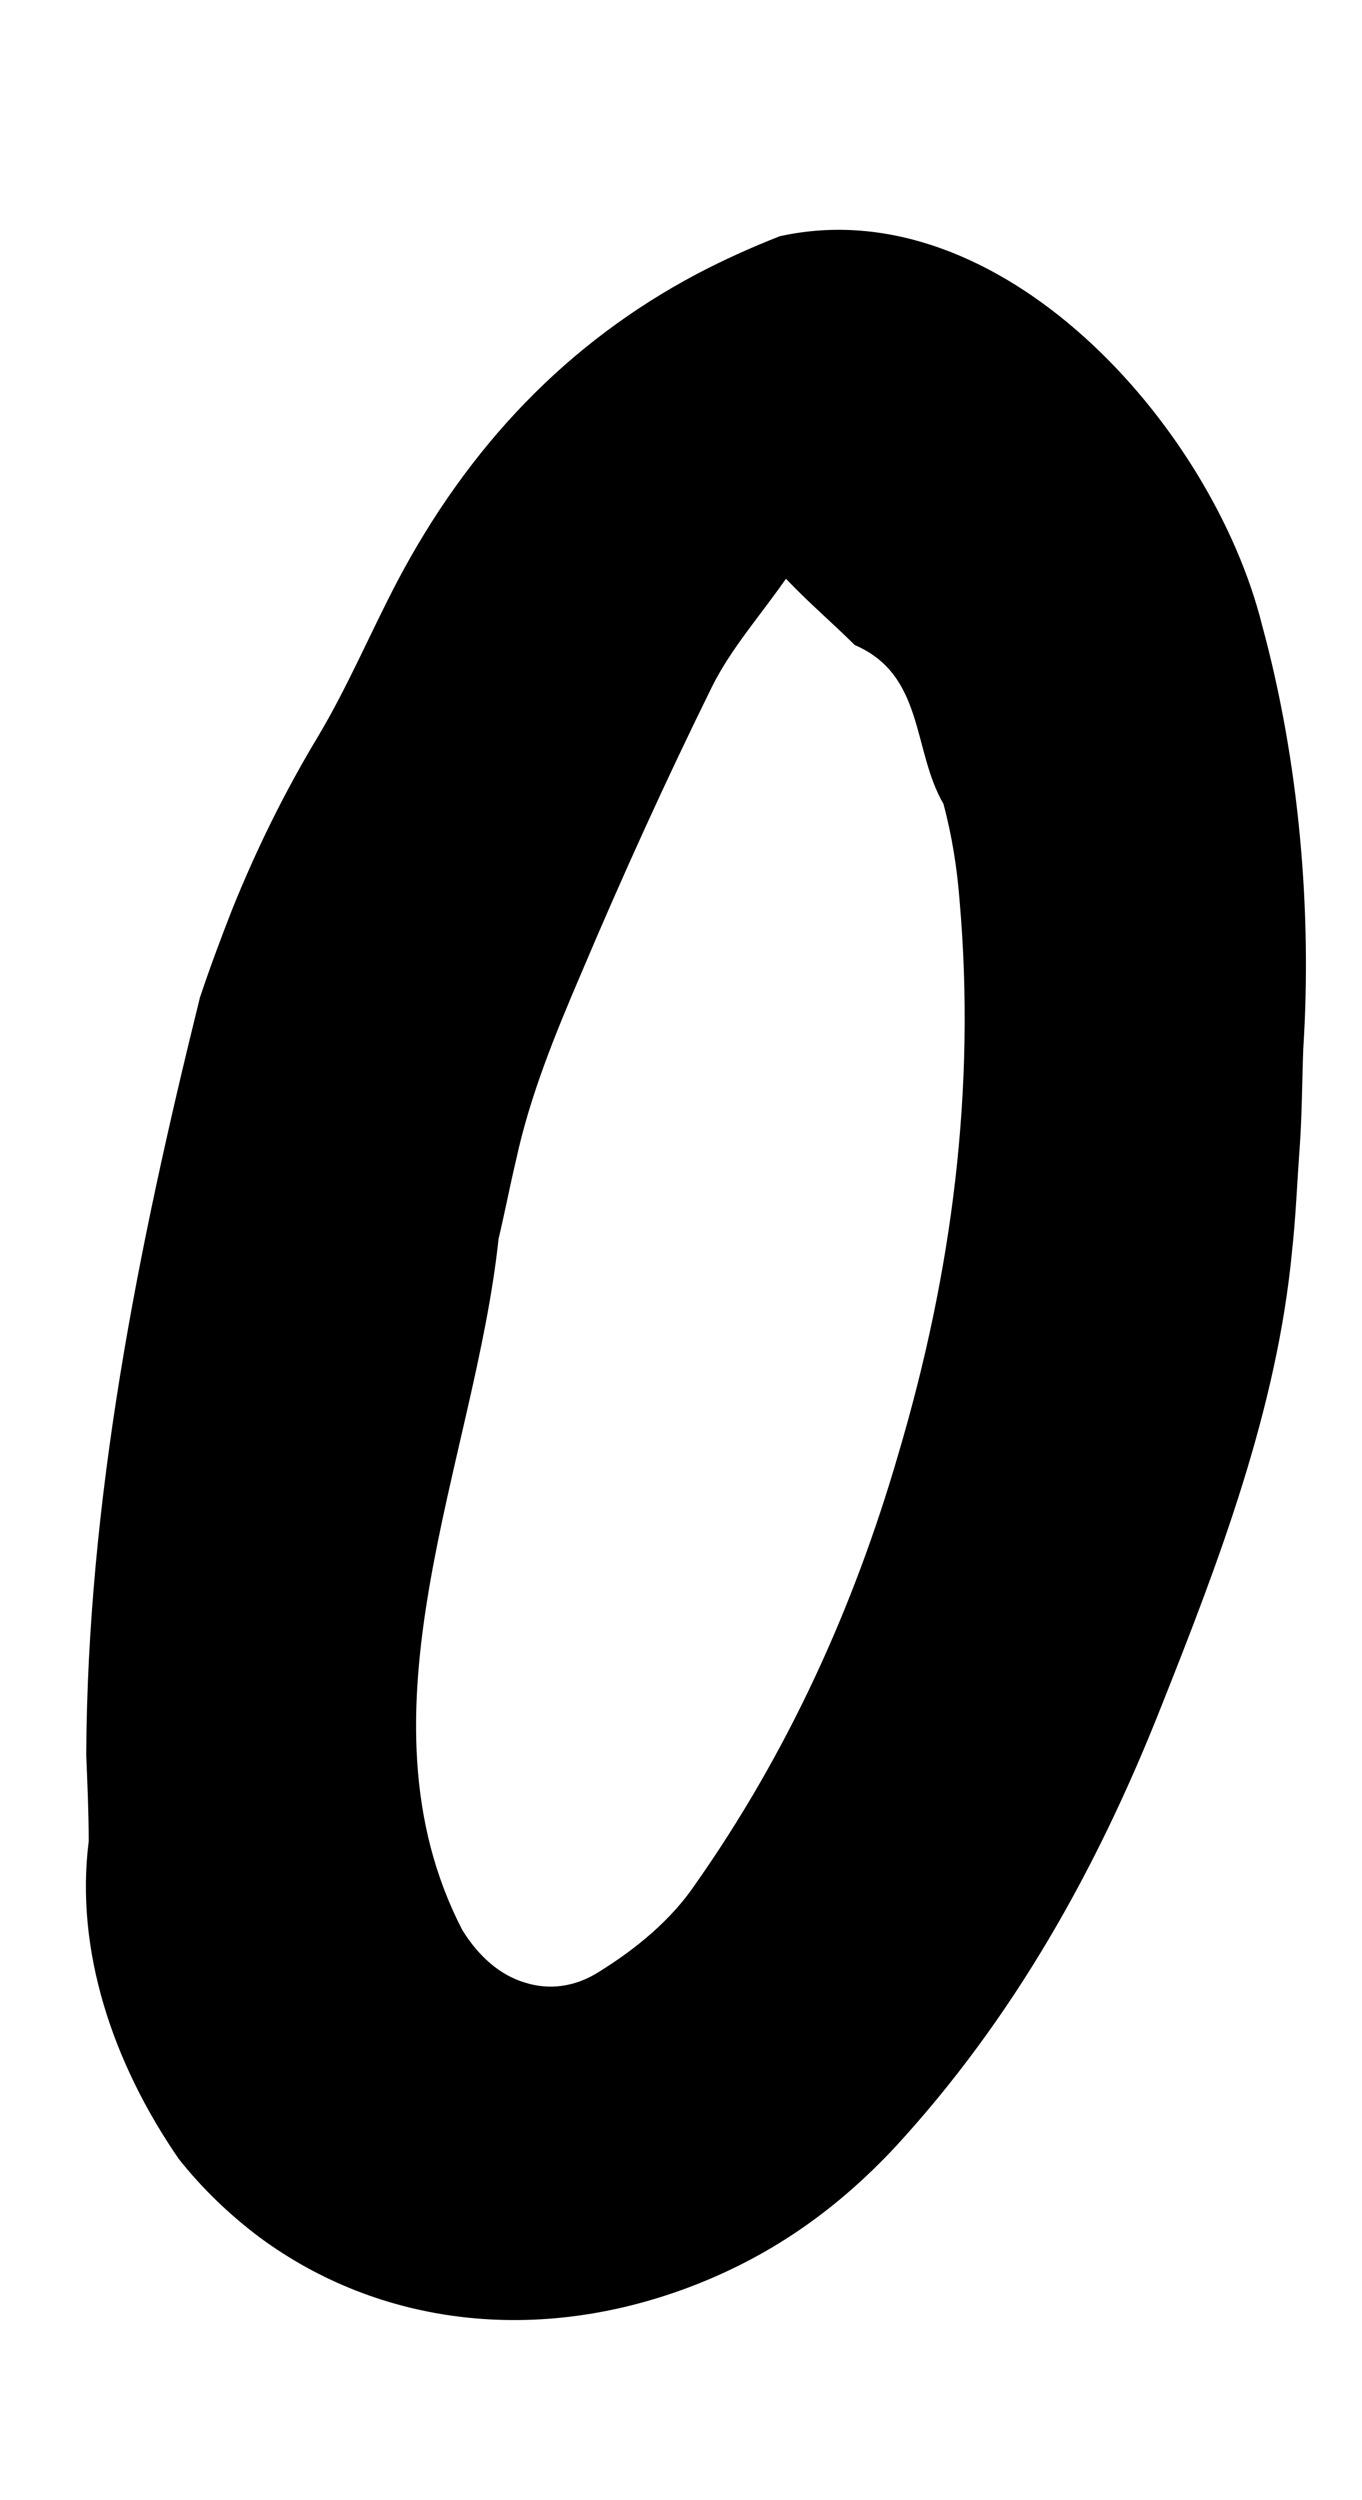 <?xml version="1.0" encoding="utf-8"?>
<!-- Generator: Adobe Illustrator 21.0.2, SVG Export Plug-In . SVG Version: 6.00 Build 0)  -->
<svg version="1.1" id="Layer_1" xmlns="http://www.w3.org/2000/svg" xmlns:xlink="http://www.w3.org/1999/xlink" x="0px" y="0px"
	 viewBox="0 0 109 200" style="enable-background:new 0 0 109 200;" xml:space="preserve">
<path d="M6.9,140.4C7,120,11,100,16,79.8c0.8-2.4,1.7-4.8,2.6-7.1c1.9-4.7,4.1-9.2,6.8-13.7c2.4-4,4.2-8.3,6.4-12.5
	c5.7-10.8,13.6-19.1,24-24.6c2.1-1.1,4.3-2.1,6.6-3C80,15,97,34,101,50c3,11,4,23,3.3,33.9c-0.1,2.7-0.1,5.4-0.3,8.1
	s-0.3,5.4-0.6,8.1c-1.2,12.6-5.8,24.7-10.5,36.5c-5.1,12.9-11.8,24.9-21.3,35.2c-4.5,4.8-9.6,8.5-16,11c-12.6,4.9-25.3,3.2-34.8-3.8
	c-2.4-1.8-4.6-3.9-6.5-6.3C9,165,6,156,7.1,147.3C7.1,145.1,7,142.8,6.9,140.4z M62.9,46.3c-2.1,3-4.4,5.6-5.9,8.6
	c-3.7,7.5-7.2,15.2-10.5,23c-2.1,4.9-4.1,9.8-5.2,14.9c-0.5,2.1-0.9,4.2-1.4,6.3C38,117,28,137,37,154.4c1.3,2.1,3,3.6,5,4.2
	c1.9,0.6,4,0.4,6-0.9c2.9-1.8,5.7-4.1,7.6-6.9c7.4-10.5,12.7-22.1,16.3-34.5c4.3-14.5,6.2-29.2,4.9-44.2c-0.2-2.6-0.6-5.2-1.3-7.8
	C73,60,74,54,68.4,51.6C66.7,49.9,64.7,48.2,62.9,46.3z"/>
</svg>
